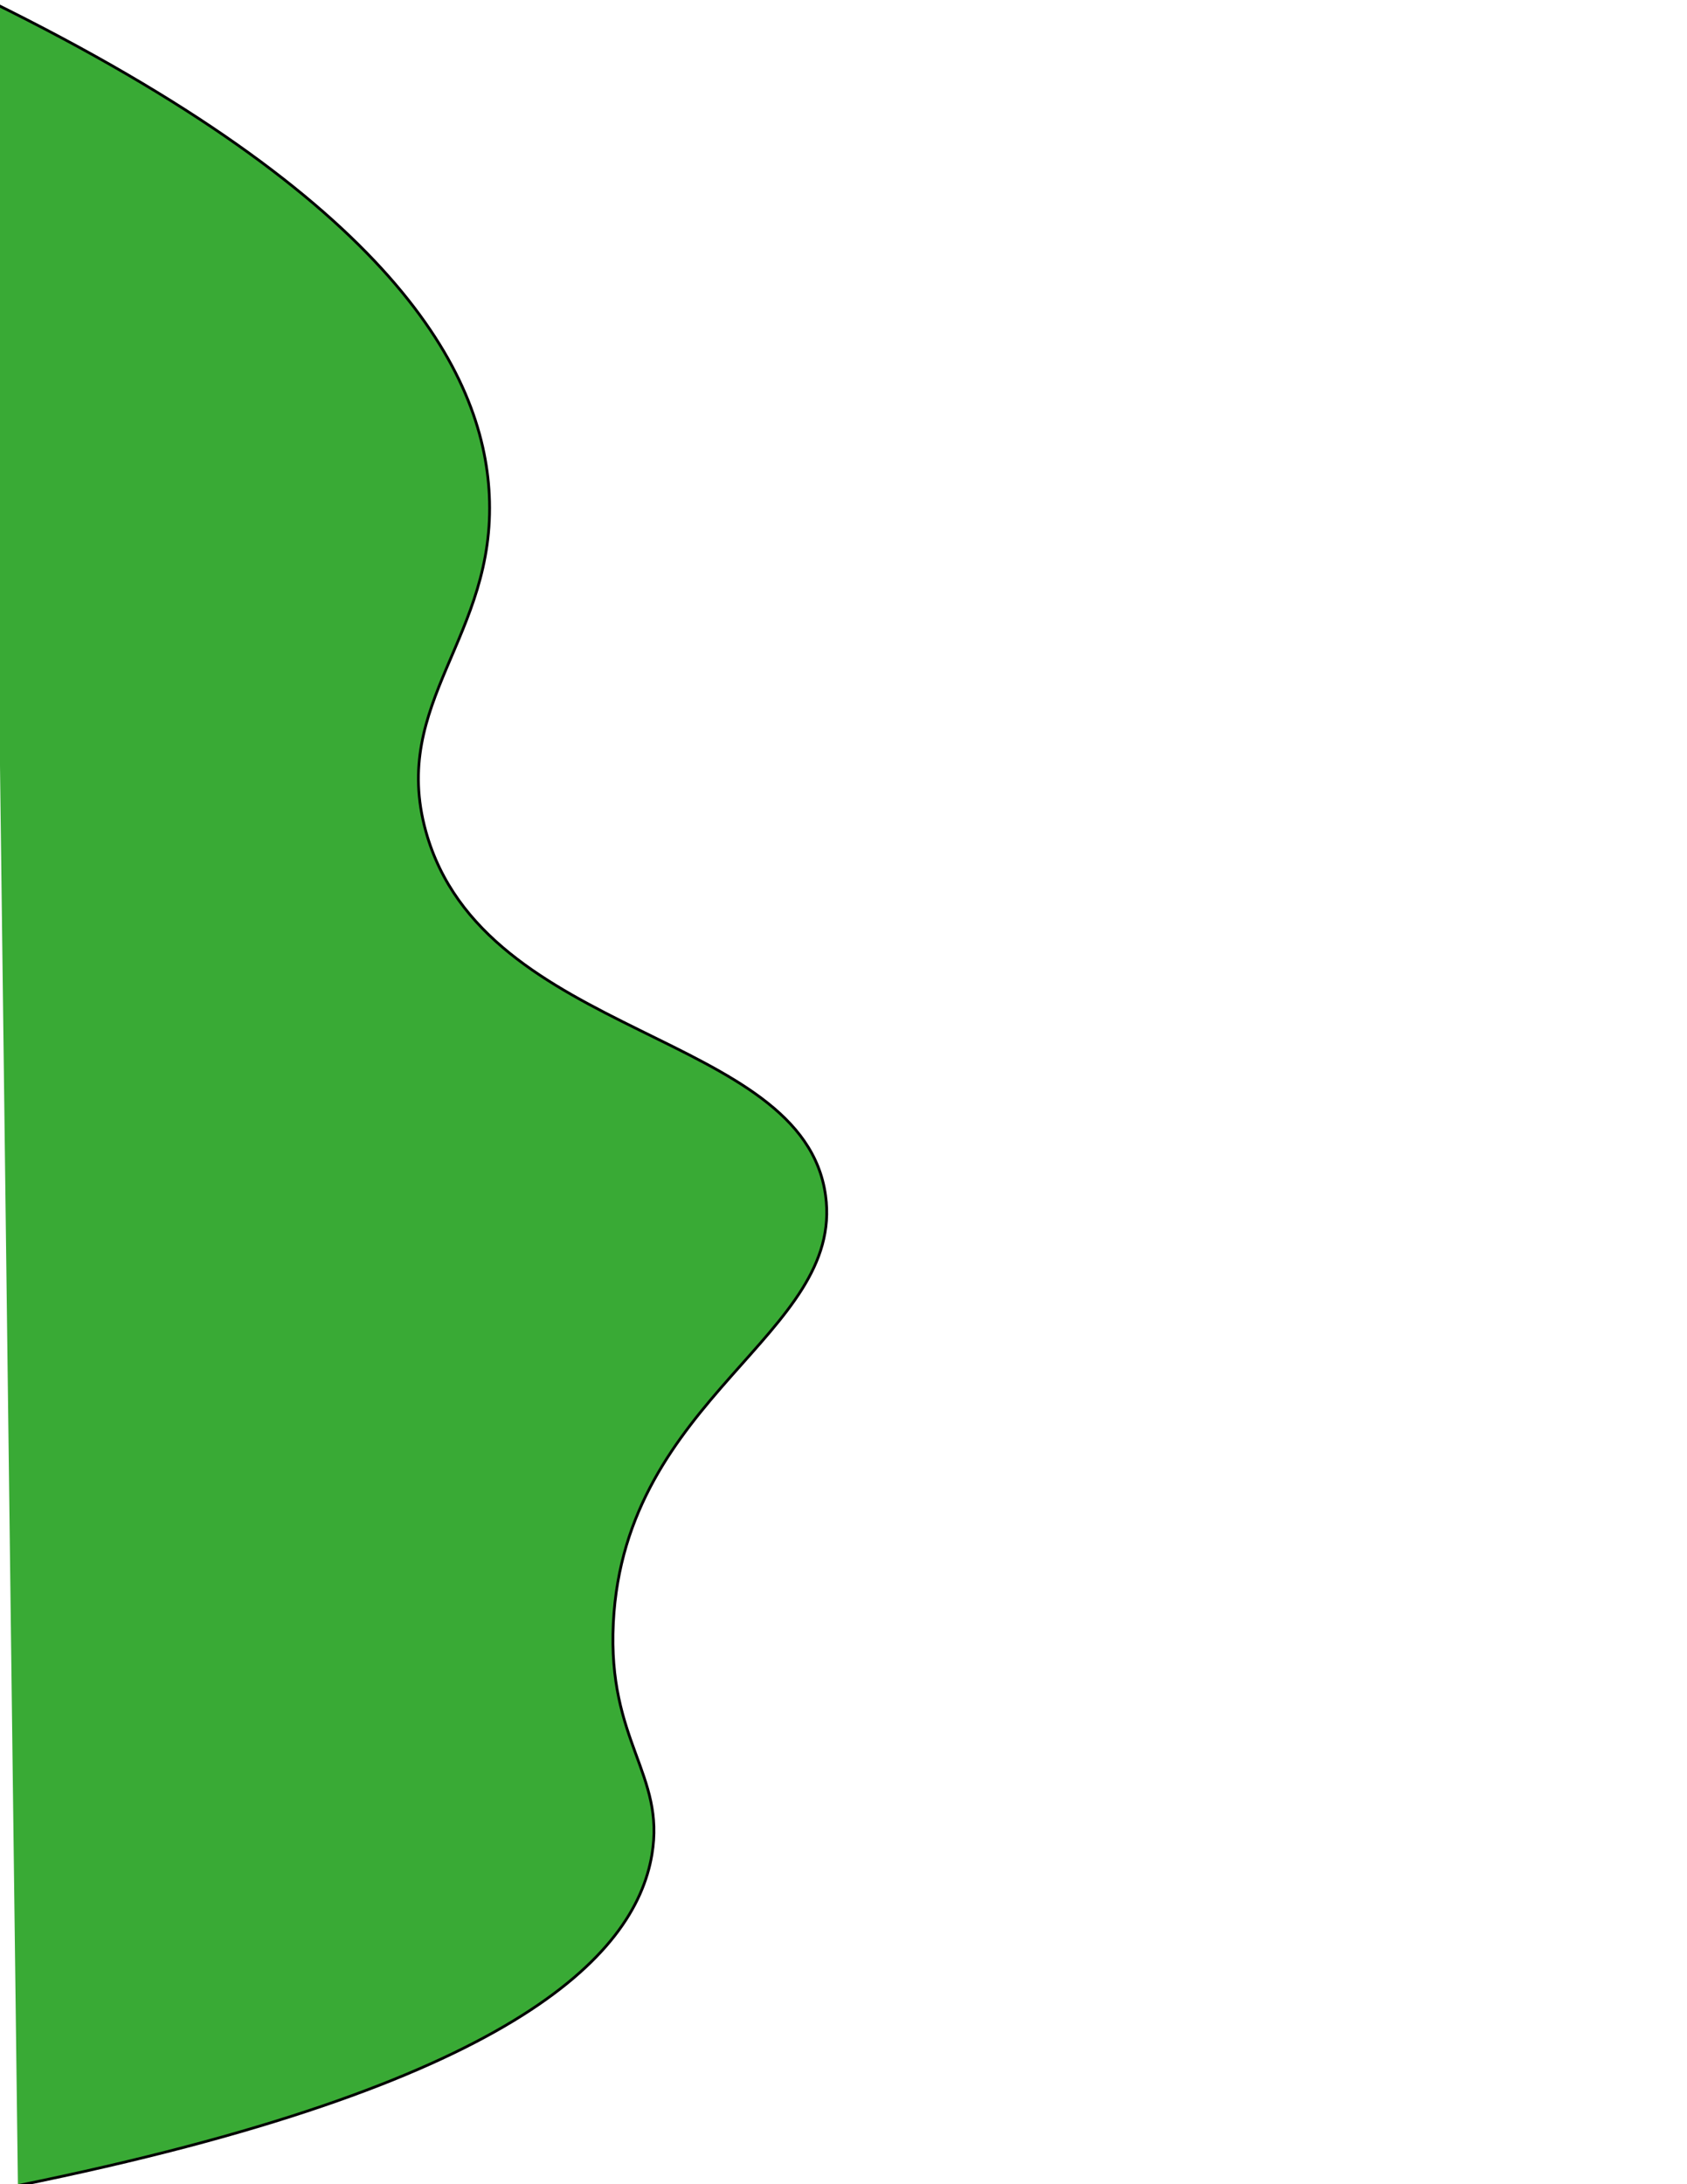 <?xml version="1.0" encoding="utf-8"?>
<!-- Generator: Adobe Illustrator 24.1.1, SVG Export Plug-In . SVG Version: 6.00 Build 0)  -->
<svg version="1.1" id="Layer_1" xmlns="http://www.w3.org/2000/svg" xmlns:xlink="http://www.w3.org/1999/xlink" x="0px" y="0px"
	 viewBox="0 0 612 792" style="enable-background:new 0 0 612 792;" xml:space="preserve">
<style type="text/css">
	.st0{fill:#39AA35;stroke:#000000;stroke-miterlimit:10;}
</style>
<path class="st0" d="M-3.5,0.5c145.95,71.73,178.84,134.37,181,179c2.5,51.48-36.07,75.01-23,122c21.02,75.59,136.83,72.25,145,132
	c6.9,50.45-72.92,72.94-77,155c-2.14,43.02,18.91,54.81,14,84c-6.26,37.23-51.52,83.74-230,120"/>
</svg>
